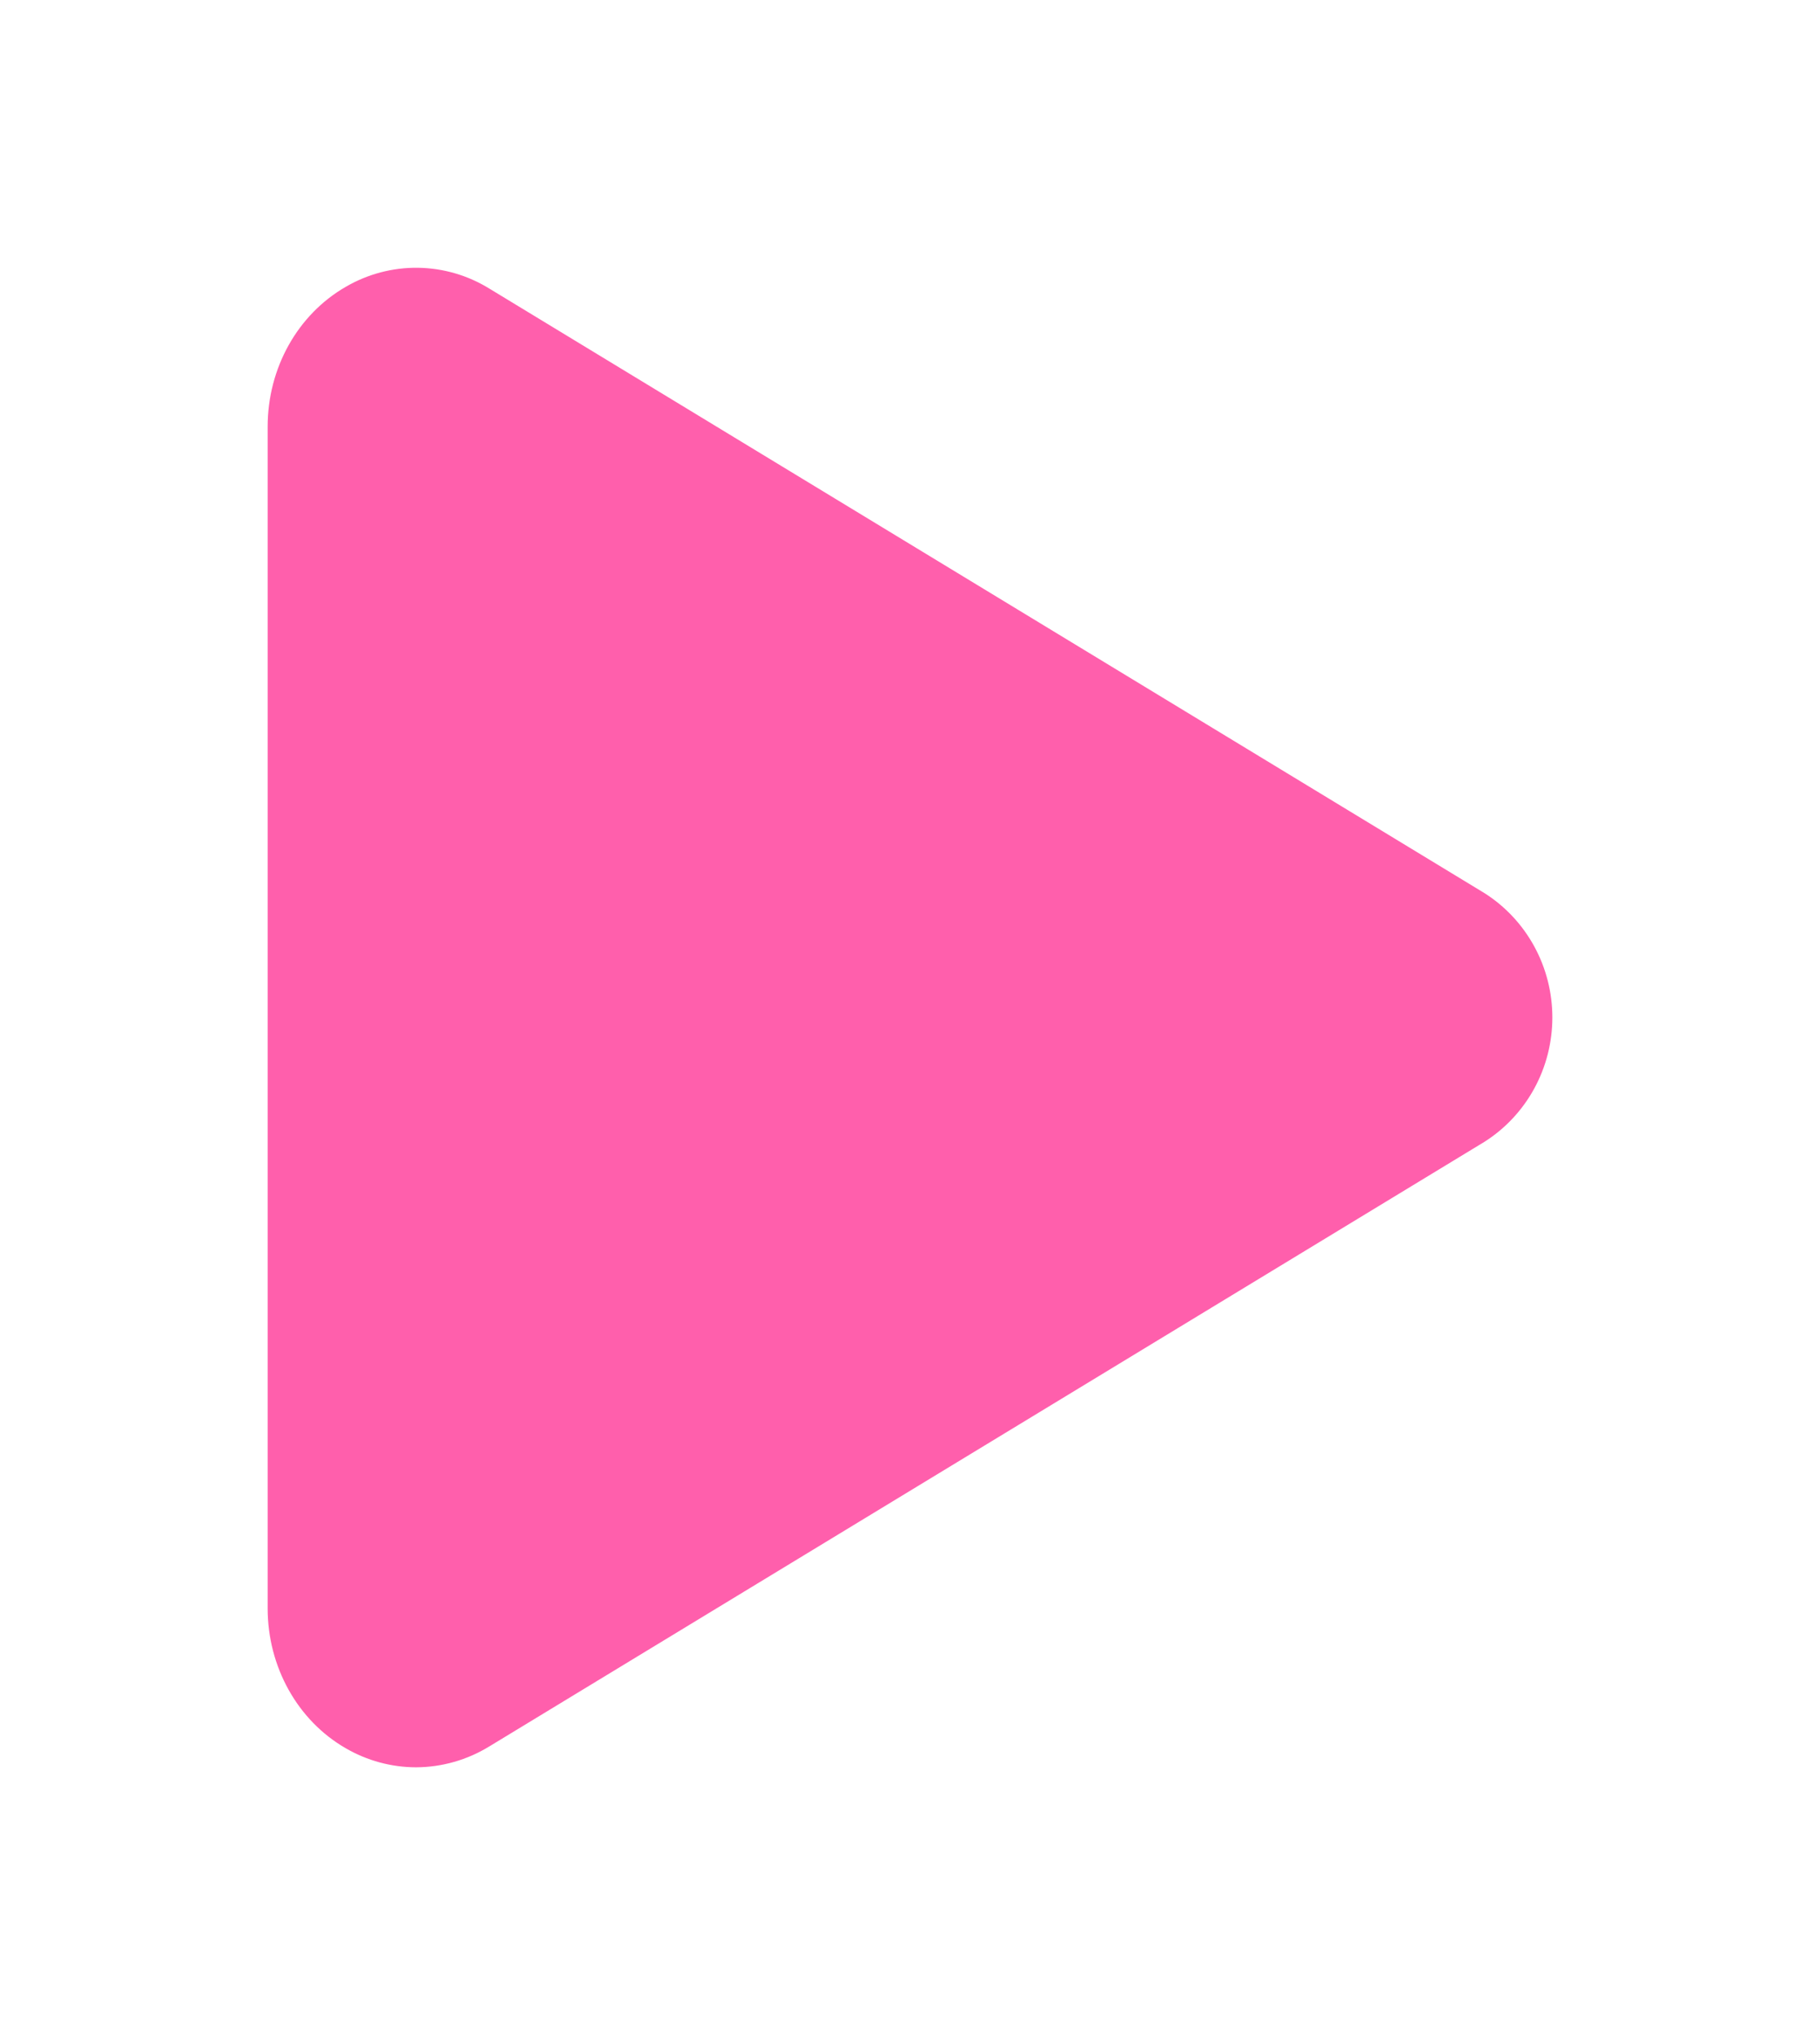 <svg width="68" height="76" viewBox="0 0 68 76" fill="none" xmlns="http://www.w3.org/2000/svg">
<g id="Play" filter="url(#filter0_d_0_22)">
<path id="Vector" d="M15.545 66C14.624 65.998 13.719 65.753 12.919 65.289C11.119 64.255 10 62.246 10 60.065V15.935C10 13.748 11.119 11.746 12.919 10.711C13.738 10.234 14.668 9.988 15.612 10C16.556 10.012 17.479 10.281 18.286 10.779L55.468 33.356C56.243 33.849 56.882 34.533 57.325 35.345C57.768 36.157 58 37.069 58 37.997C58 38.925 57.768 39.837 57.325 40.649C56.882 41.461 56.243 42.145 55.468 42.638L18.28 65.221C17.454 65.727 16.509 65.996 15.545 66Z" fill="#FF5FAC"/>
</g>
<defs>
<filter id="filter0_d_0_22" x="0" y="0" width="68" height="76" filterUnits="userSpaceOnUse" color-interpolation-filters="sRGB">
<feFlood flood-opacity="0" result="BackgroundImageFix"/>
<feColorMatrix in="SourceAlpha" type="matrix" values="0 0 0 0 0 0 0 0 0 0 0 0 0 0 0 0 0 0 127 0" result="hardAlpha"/>
<feOffset/>
<feGaussianBlur stdDeviation="5"/>
<feComposite in2="hardAlpha" operator="out"/>
<feColorMatrix type="matrix" values="0 0 0 0 0 0 0 0 0 0 0 0 0 0 0 0 0 0 0.5 0"/>
<feBlend mode="normal" in2="BackgroundImageFix" result="effect1_dropShadow_0_22"/>
<feBlend mode="normal" in="SourceGraphic" in2="effect1_dropShadow_0_22" result="shape"/>
</filter>
</defs>
</svg>
